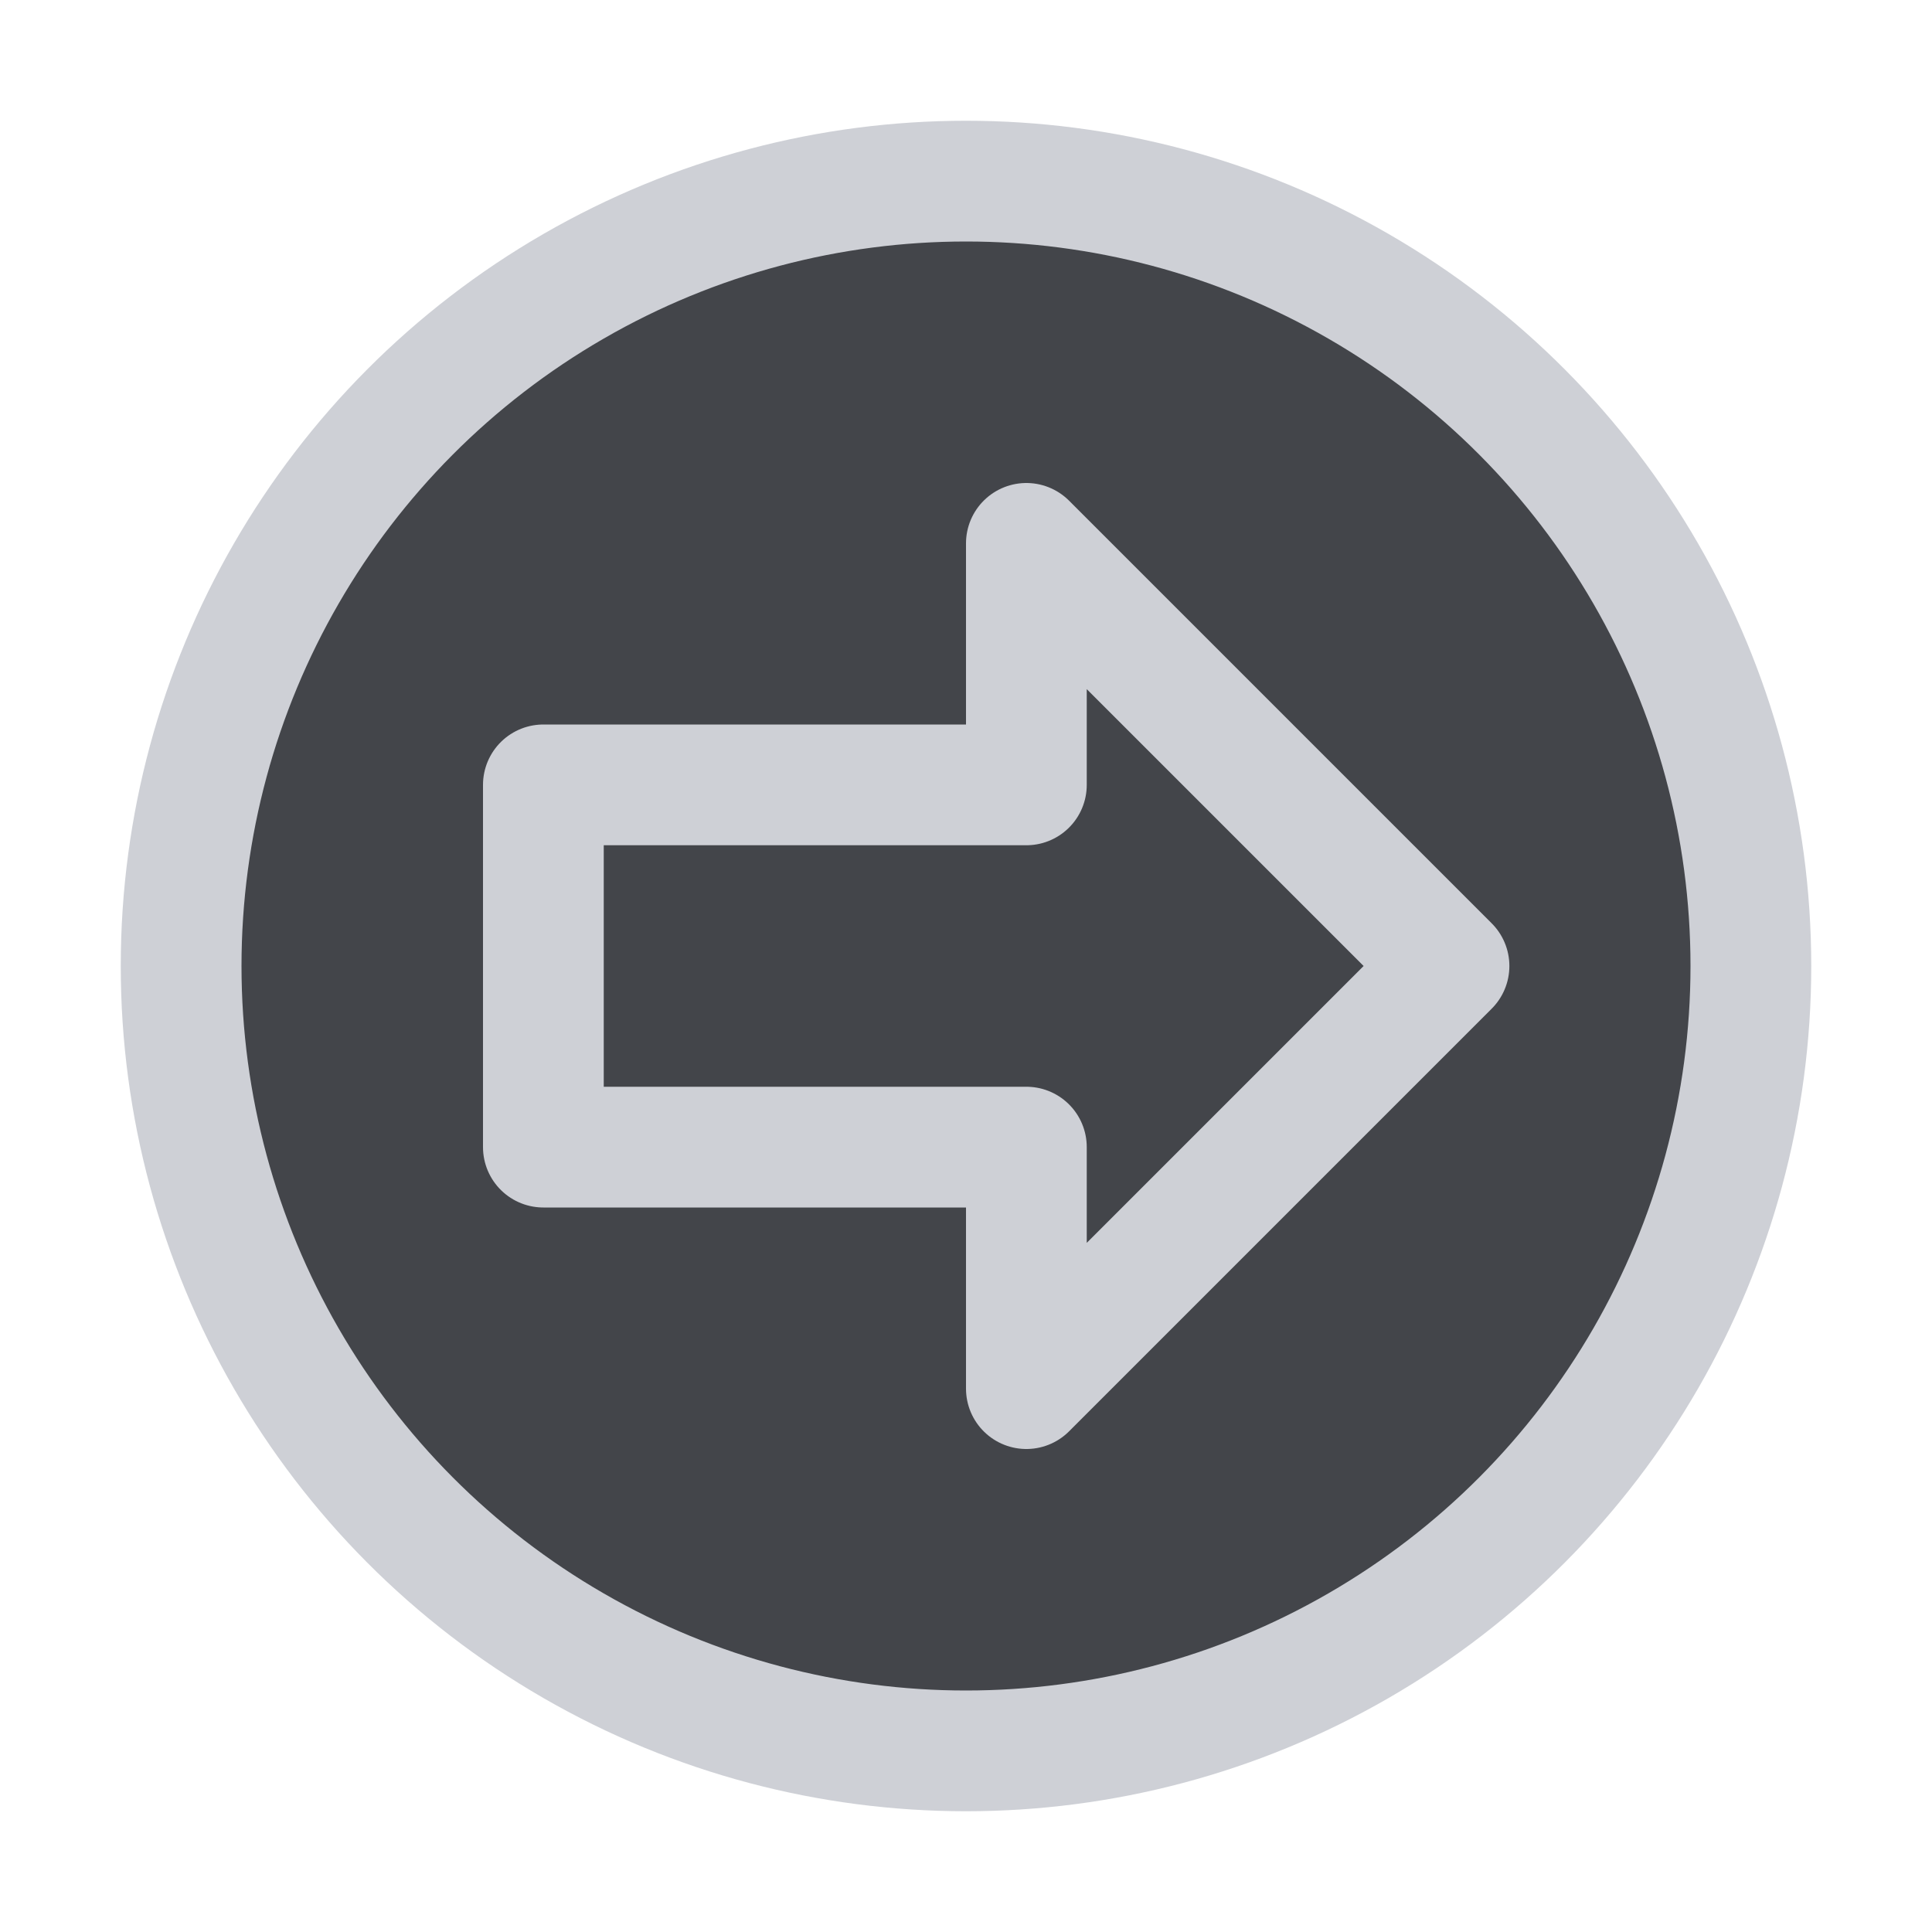 <svg width="16" height="16" viewBox="0 0 16 16" fill="none" xmlns="http://www.w3.org/2000/svg">
<circle cx="8" cy="8" r="6.5" fill="#43454A" stroke="#CED0D6"/>
<path d="M4.5 6.5V9.5H8.5V11.5L12 8L8.5 4.5V6.5H4.5Z" stroke="#CED0D6" stroke-linejoin="round"/>
</svg>
